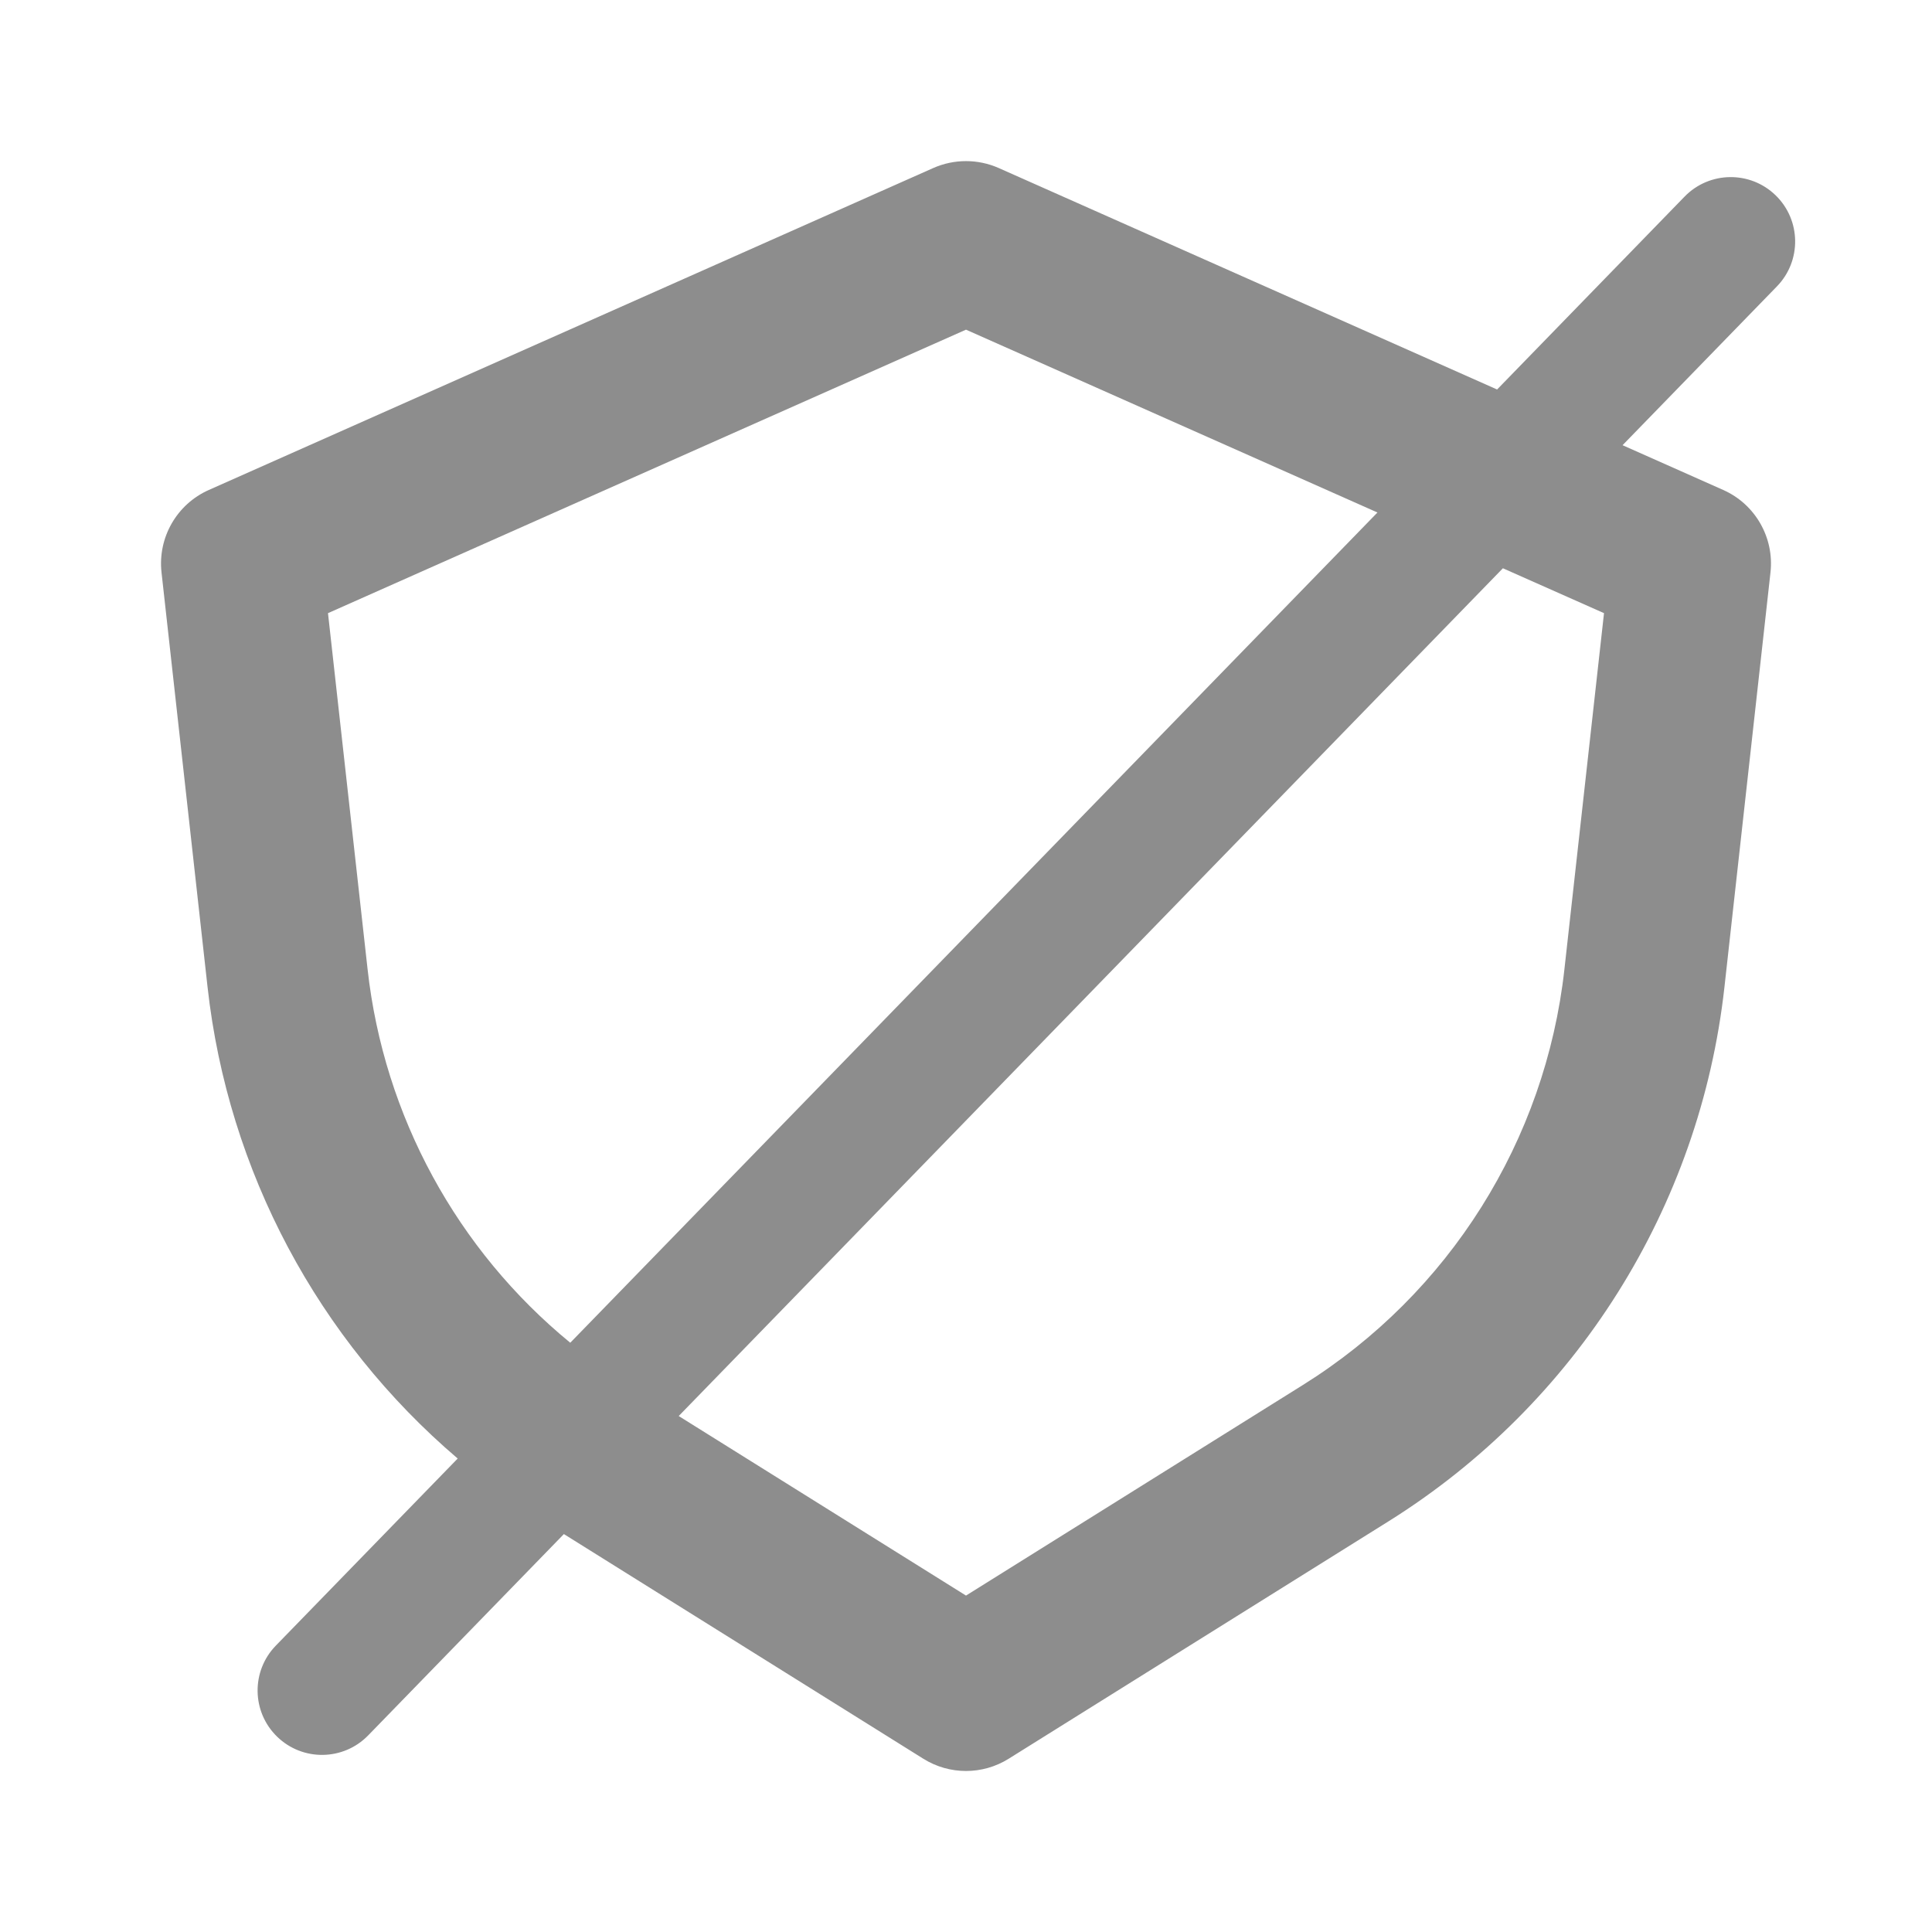 <svg width="32" height="32" viewBox="0 0 30 30" fill="none" xmlns="http://www.w3.org/2000/svg">
<path fill-rule="evenodd" clip-rule="evenodd" d="M3.223 15.328L2.508 8.888C2.448 8.347 2.745 7.829 3.243 7.608L14.492 2.609C14.816 2.466 15.184 2.466 15.508 2.609L23.247 6.048L26.158 3.053C26.543 2.657 27.176 2.648 27.572 3.033C27.968 3.418 27.977 4.051 27.592 4.447L25.195 6.913L26.758 7.608C27.255 7.829 27.552 8.347 27.492 8.888L26.777 15.328C26.397 18.746 24.475 21.802 21.558 23.625L15.662 27.31C15.257 27.563 14.743 27.563 14.338 27.31L8.756 23.821L5.717 26.947C5.332 27.343 4.699 27.352 4.303 26.967C3.907 26.582 3.898 25.949 4.283 25.553L7.107 22.648C4.944 20.804 3.542 18.193 3.223 15.328ZM10.539 21.988L15 24.776L20.233 21.505C22.502 20.087 23.997 17.71 24.292 15.052L24.907 9.521L23.337 8.824L10.539 21.988ZM21.389 7.958L8.855 20.85C7.101 19.412 5.962 17.335 5.708 15.052L5.093 9.521L15 5.119L21.389 7.958Z" fill="#8D8D8D"/>
</svg>
